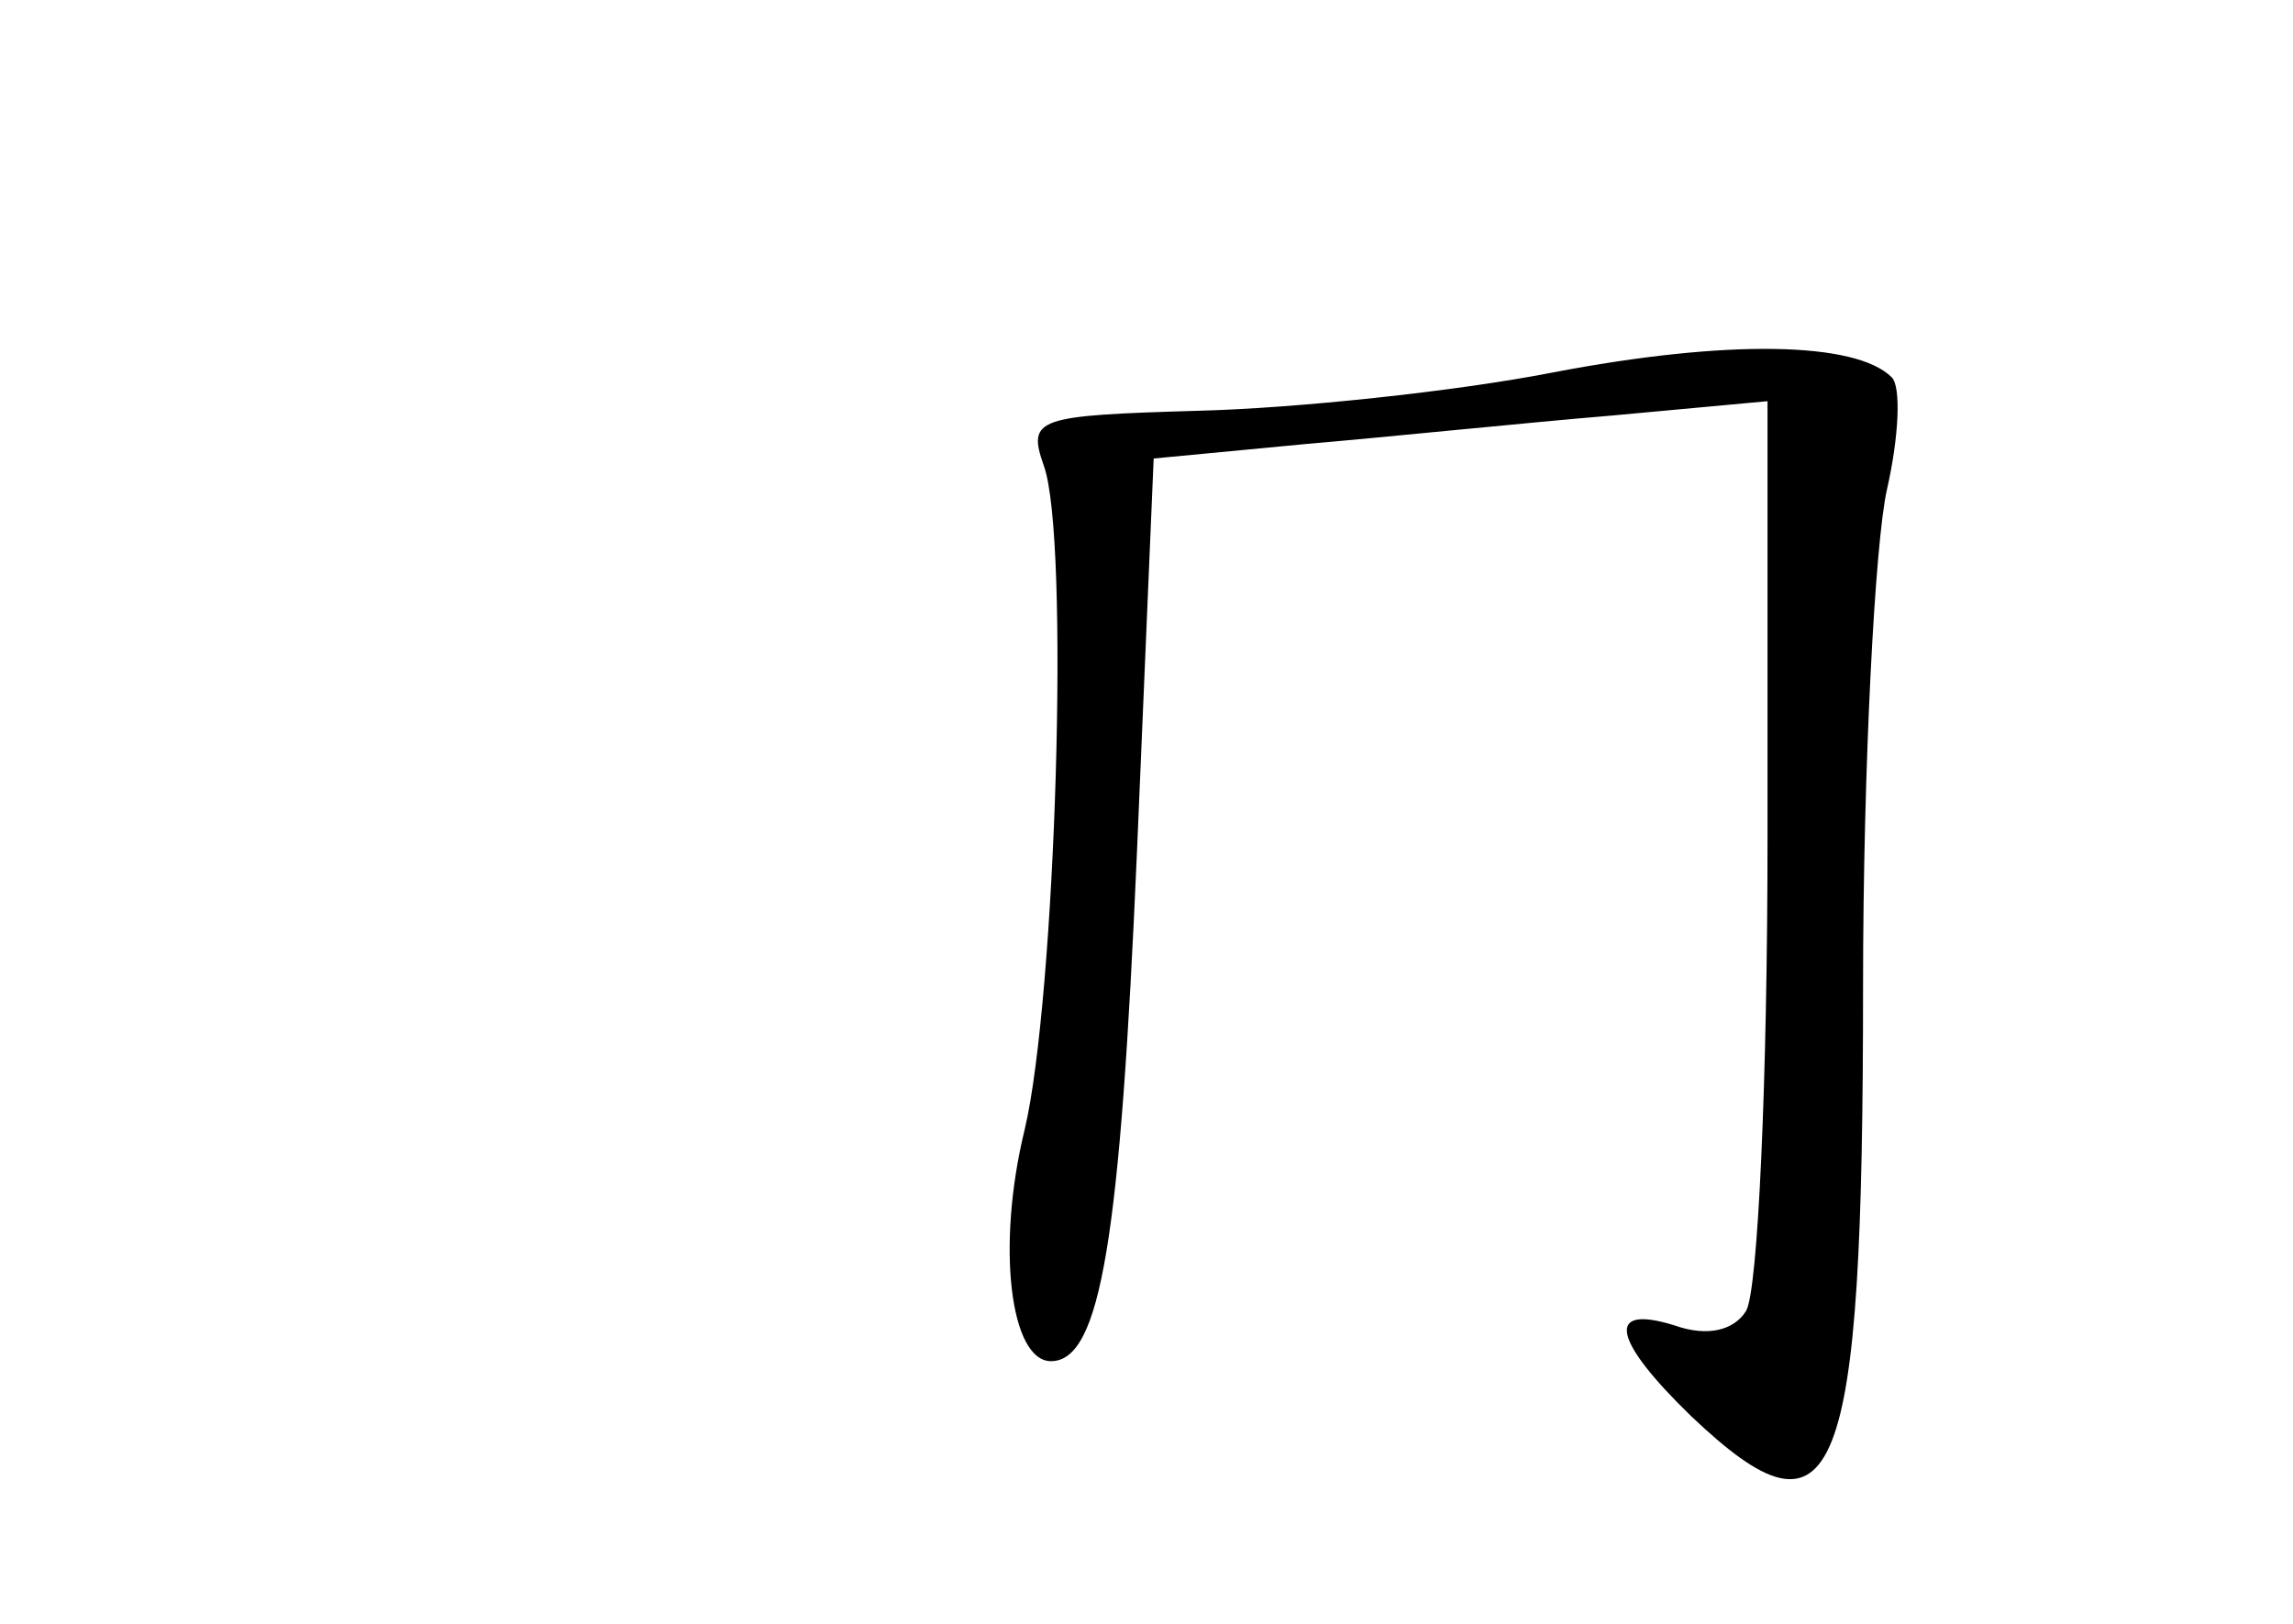 <?xml version="1.0" standalone="no"?>
<!DOCTYPE svg PUBLIC "-//W3C//DTD SVG 20010904//EN"
 "http://www.w3.org/TR/2001/REC-SVG-20010904/DTD/svg10.dtd">
<svg version="1.0" xmlns="http://www.w3.org/2000/svg"
 width="96pt" height="68pt" viewBox="0 0 96 68"
 preserveAspectRatio="xMidYMid meet">
<g transform="translate(0,68) scale(0.1,-0.1)"
fill="#000000" stroke="none">
<path d="M650 524 c-41 -8 -108 -15 -148 -16 -68 -2 -72 -3 -65 -23 11 -30 5
-223 -8 -278 -12 -49 -6 -97 11 -97 21 0 29 52 36 213 l7 165 63 6 c35 3 93 9
129 12 l65 6 0 -183 c0 -101 -4 -190 -9 -198 -5 -8 -16 -11 -30 -6 -29 9 -26
-6 7 -38 61 -58 72 -30 72 180 0 92 5 186 10 208 5 22 6 43 2 47 -15 15 -69
16 -142 2z"/>
</g>
</svg>
